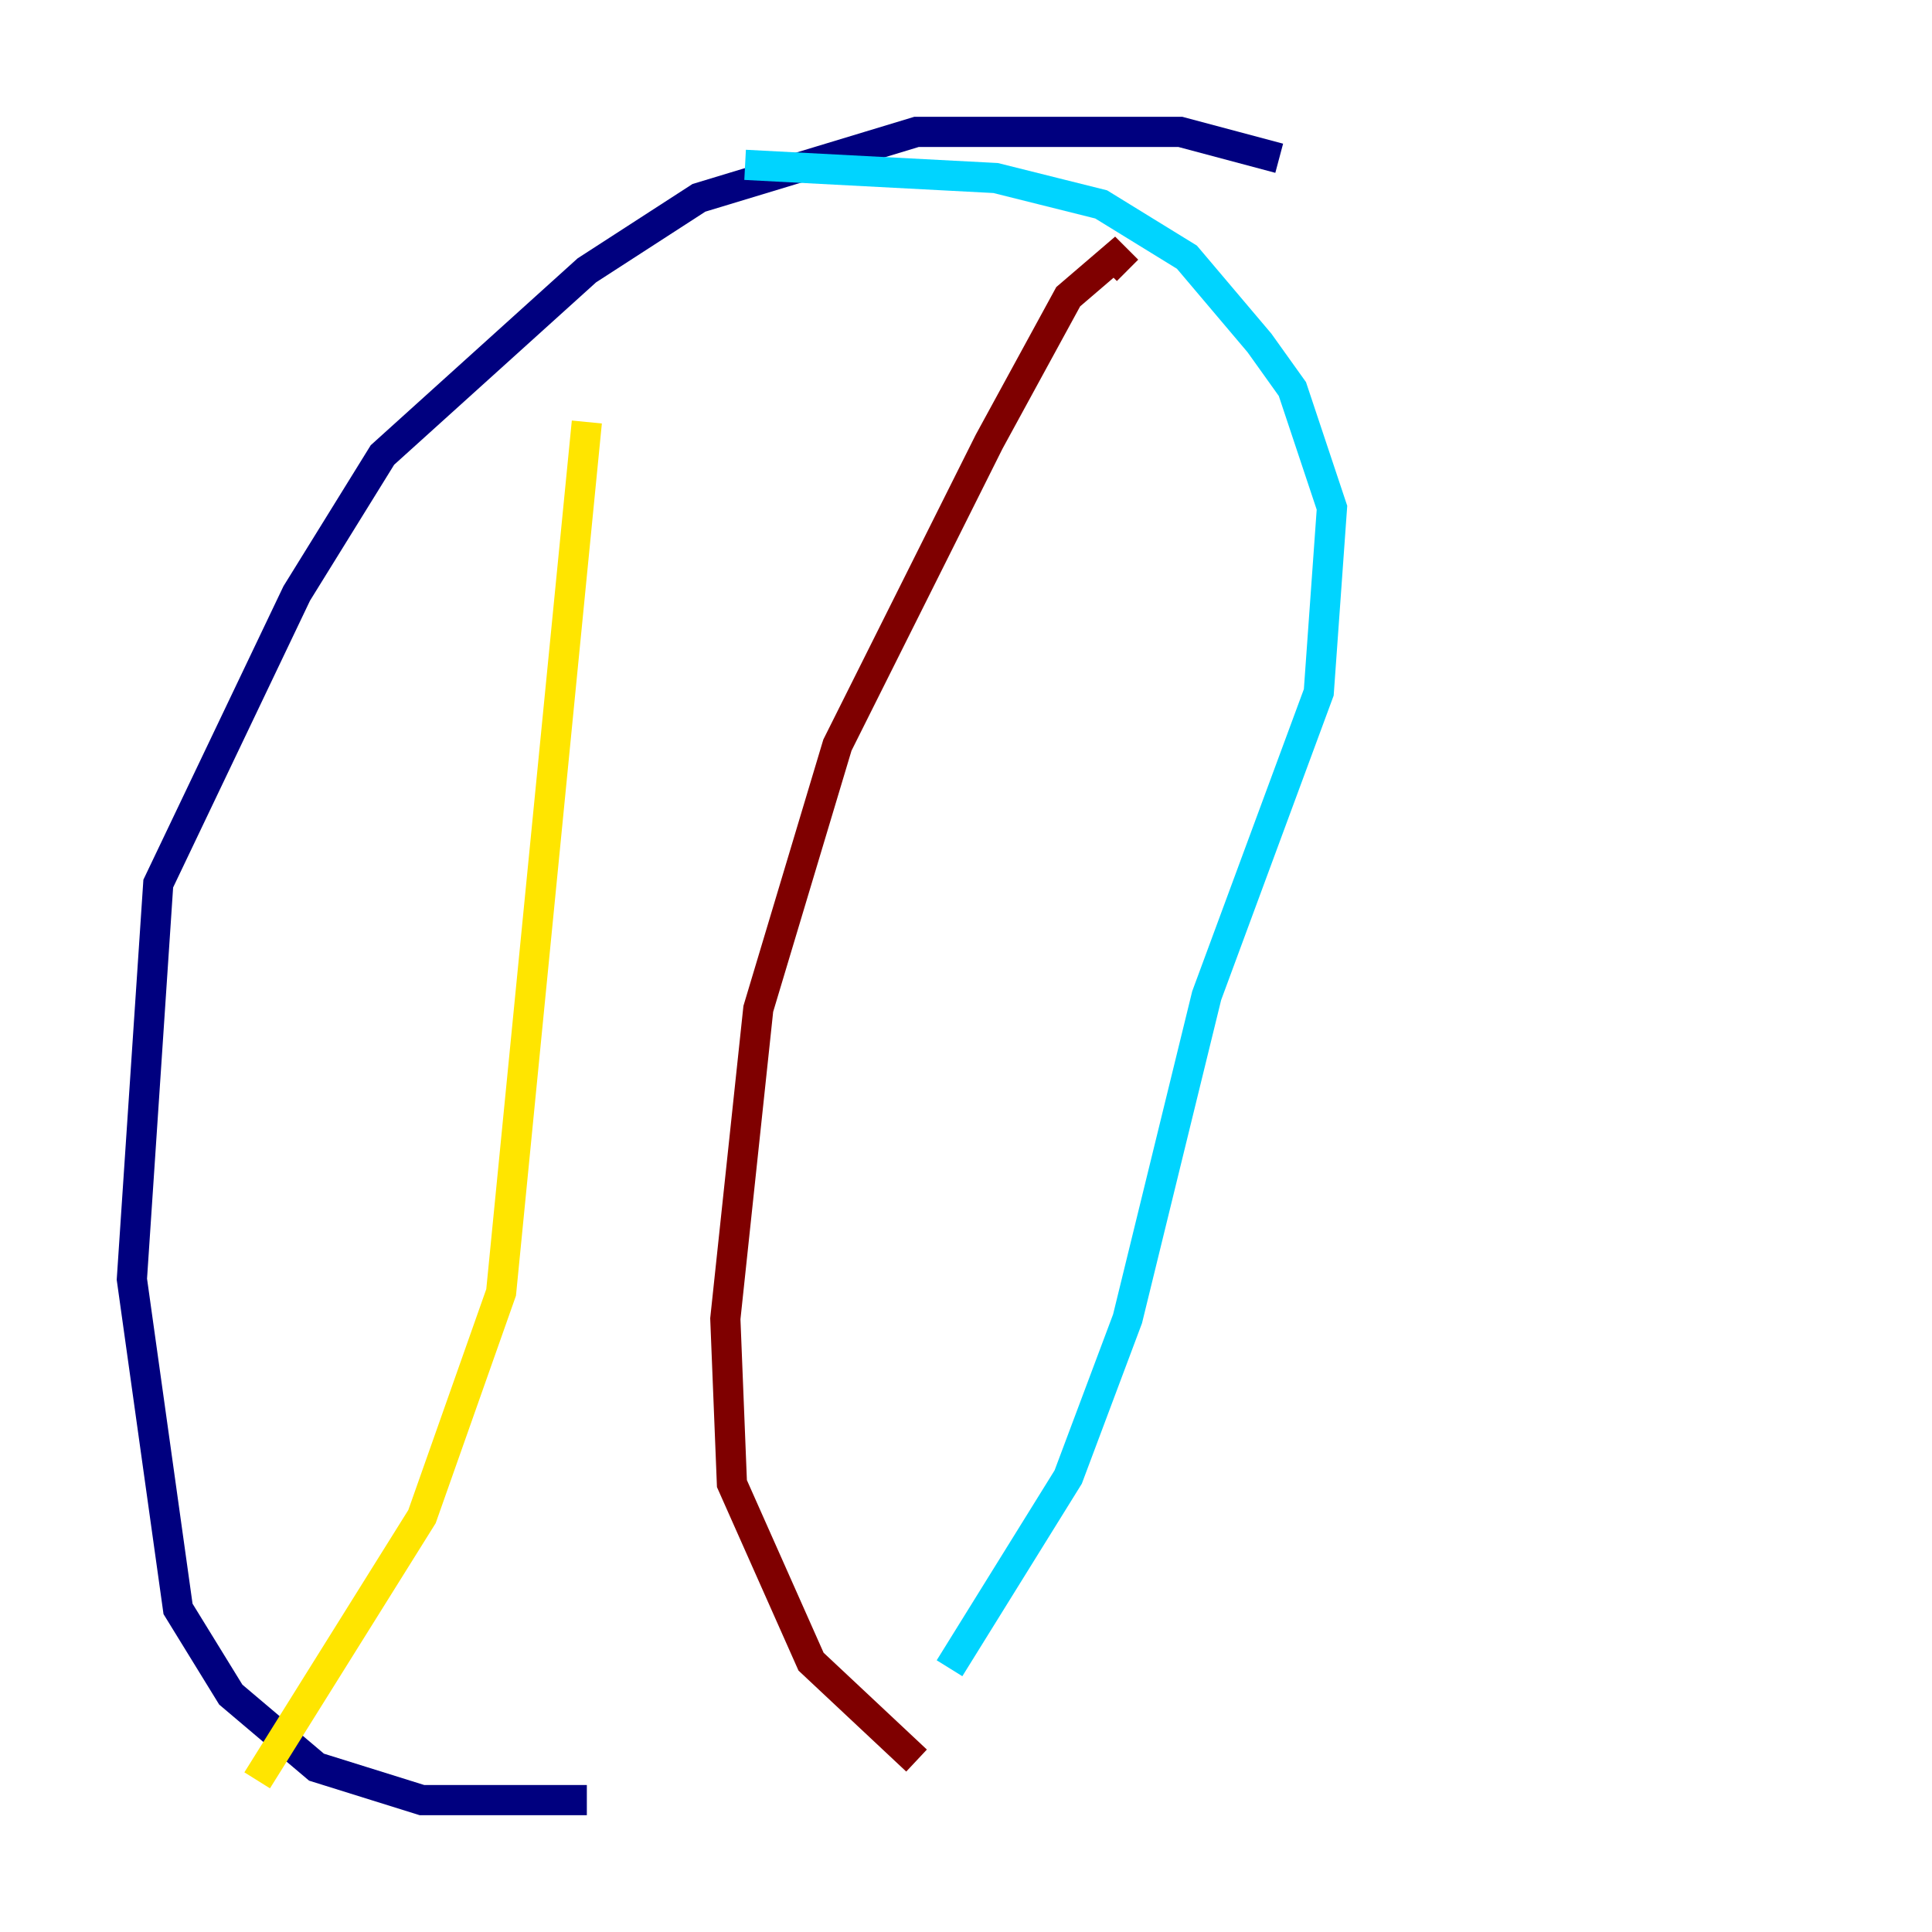 <?xml version="1.0" encoding="utf-8" ?>
<svg baseProfile="tiny" height="128" version="1.2" viewBox="0,0,128,128" width="128" xmlns="http://www.w3.org/2000/svg" xmlns:ev="http://www.w3.org/2001/xml-events" xmlns:xlink="http://www.w3.org/1999/xlink"><defs /><polyline fill="none" points="84.751,10.485 78.198,8.737 60.724,8.737 46.307,13.106 38.88,17.911 25.338,30.143 19.659,39.317 10.485,58.539 8.737,84.751 11.795,106.594 15.29,112.273 20.969,117.079 27.959,119.263 38.88,119.263" stroke="#00007f" stroke-width="2" /><polyline fill="none" points="62.908,110.526 70.771,97.857 74.703,87.372 79.945,65.966 87.372,45.87 88.246,33.638 85.625,25.775 83.44,22.717 78.635,17.038 72.956,13.543 65.966,11.795 49.365,10.921" stroke="#00d4ff" stroke-width="2" /><polyline fill="none" points="38.88,27.959 33.201,85.625 27.959,100.478 17.038,117.952" stroke="#ffe500" stroke-width="2" /><polyline fill="none" points="74.703,17.911 73.829,17.038 70.771,19.659 65.529,29.27 55.481,49.365 50.239,66.84 48.055,87.372 48.492,98.293 53.734,110.089 60.724,116.642" stroke="#7f0000" stroke-width="2" /></svg>